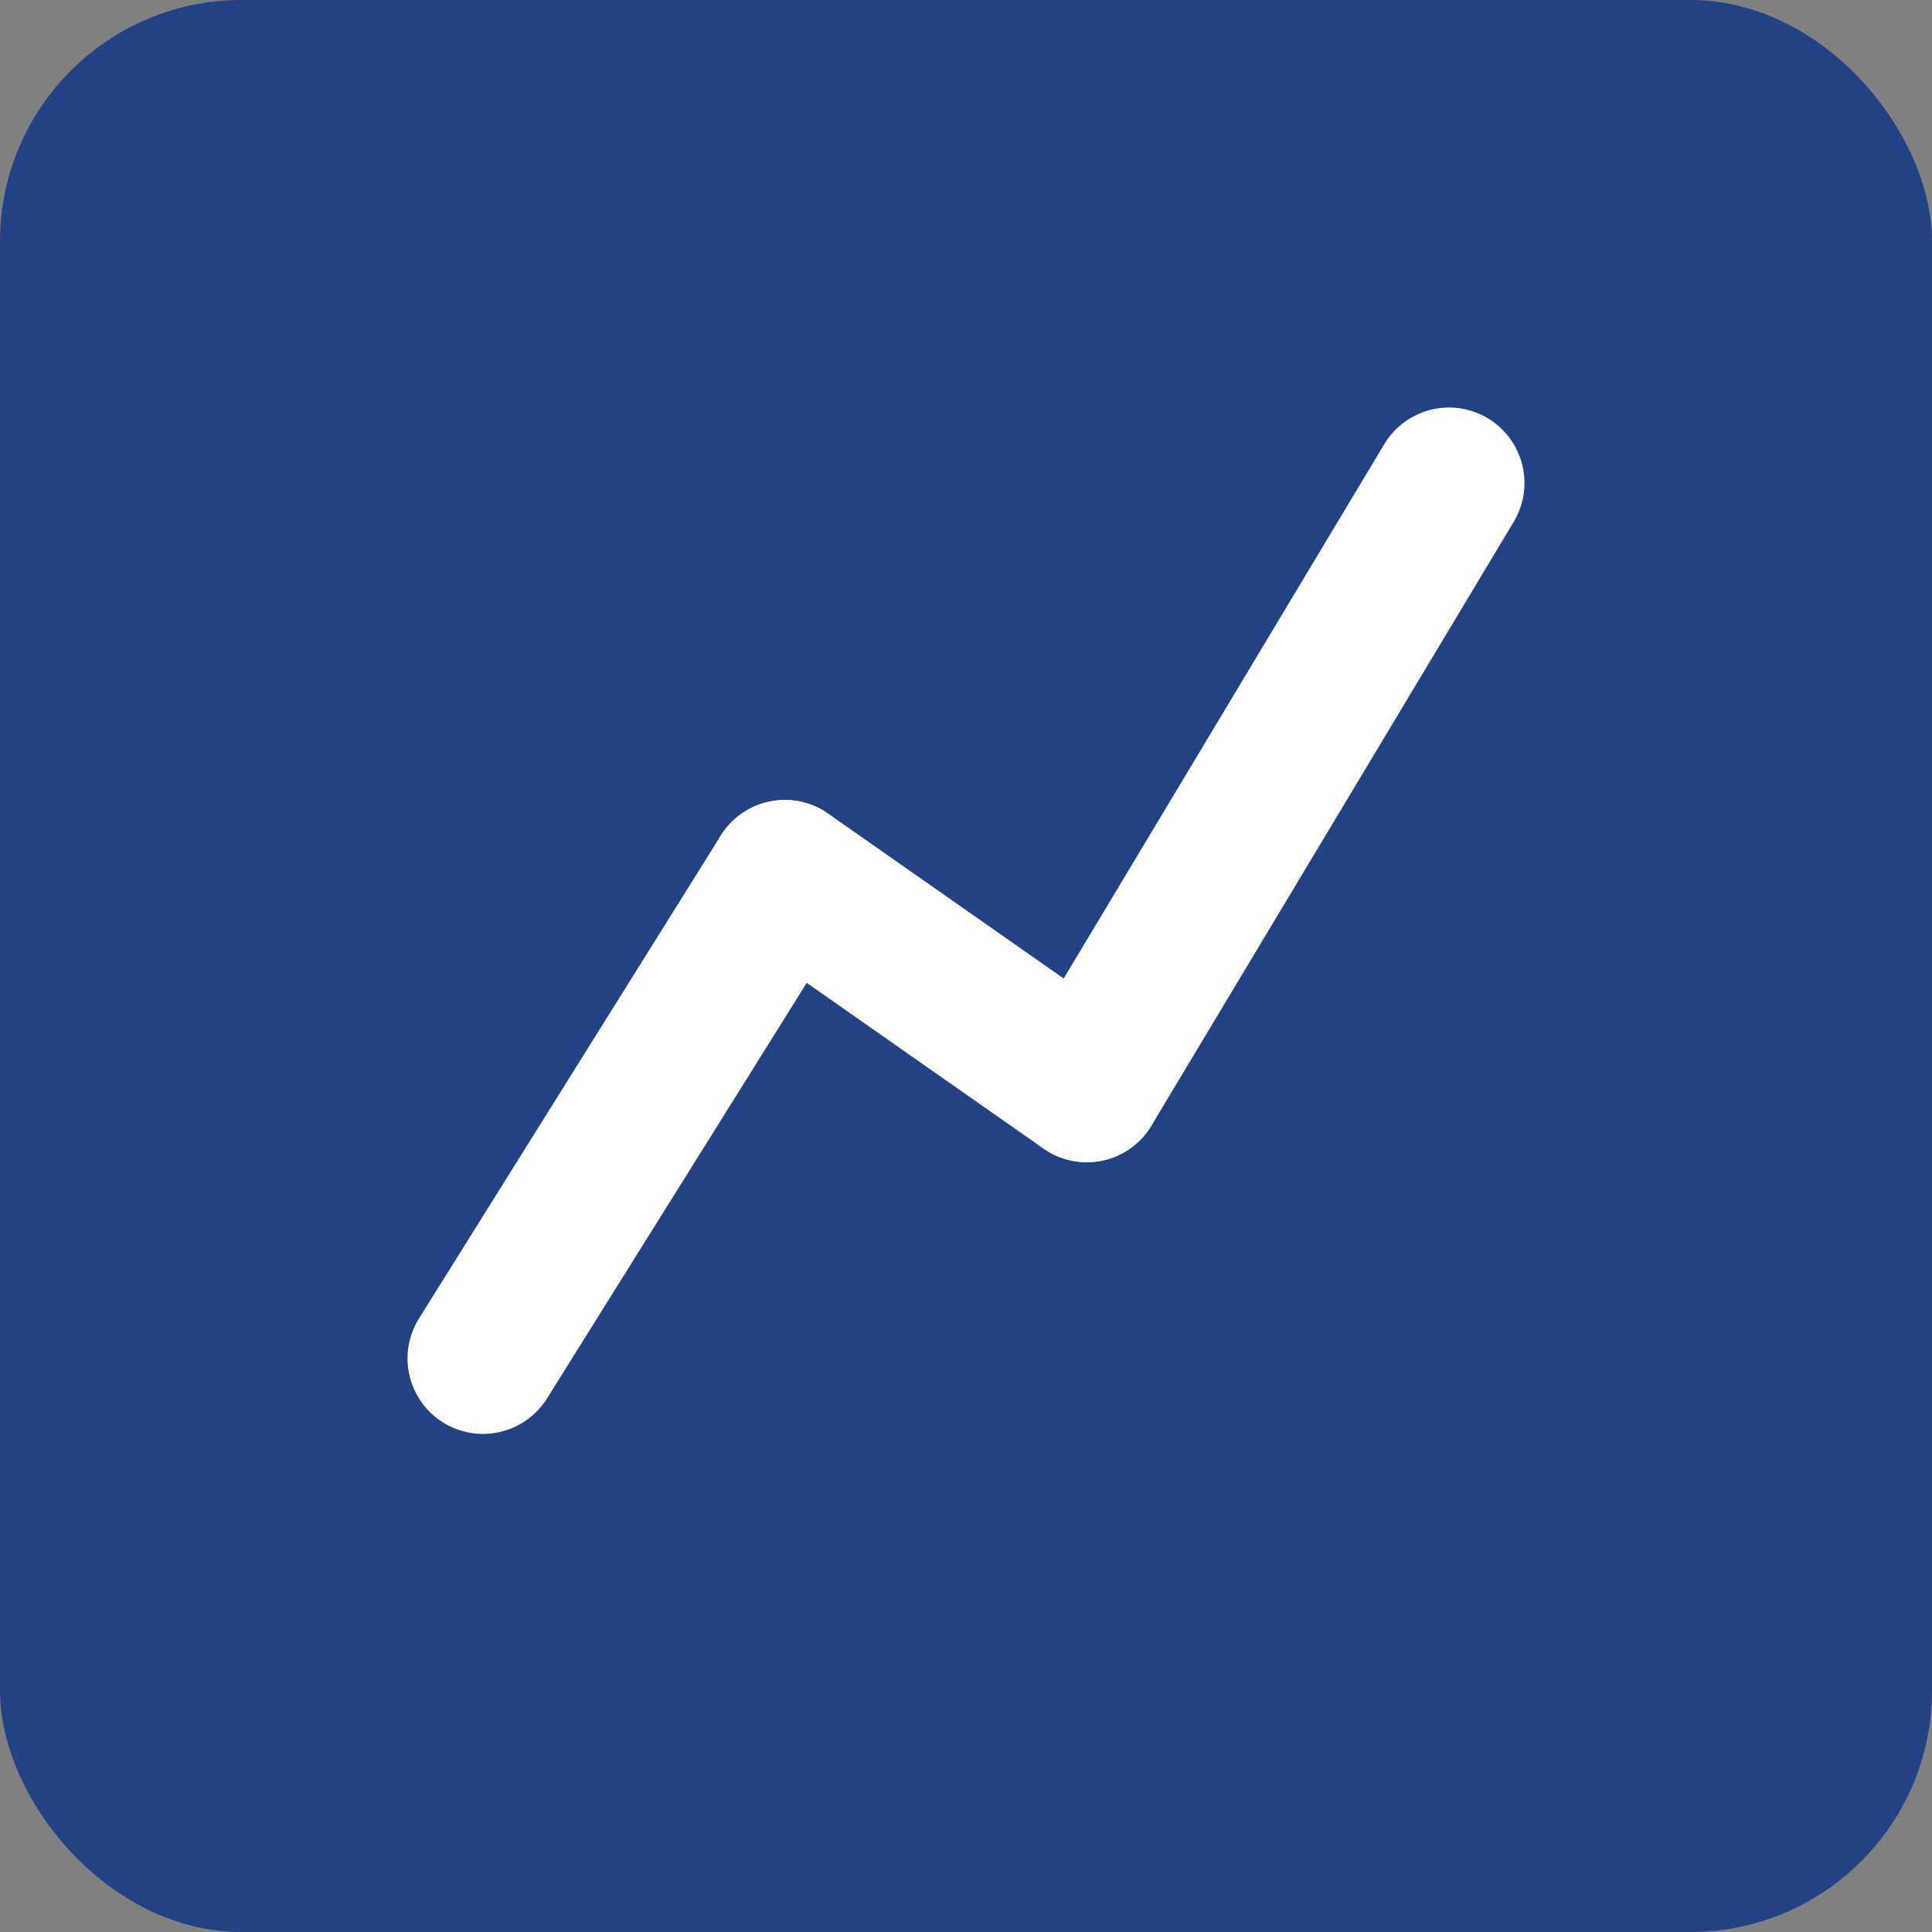 <svg xmlns="http://www.w3.org/2000/svg" viewBox="0 0 128 128" width="48" height="48">
    <rect x="0" y="0" width="128" height="128" fill="#808080" stroke="none"/>
    <rect width="128" height="128" x="0" y="0" fill="#234284" rx="16"></rect>
    <line x1="32" y1="90" x2="52" y2="58" stroke="#ffffff" stroke-width="10" stroke-linecap="round" />
    <line x1="52" y1="58" x2="72" y2="72" stroke="#ffffff" stroke-width="10" stroke-linecap="round" />
    <line x1="72" y1="72" x2="96" y2="32" stroke="#ffffff" stroke-width="10" stroke-linecap="round" />
</svg>